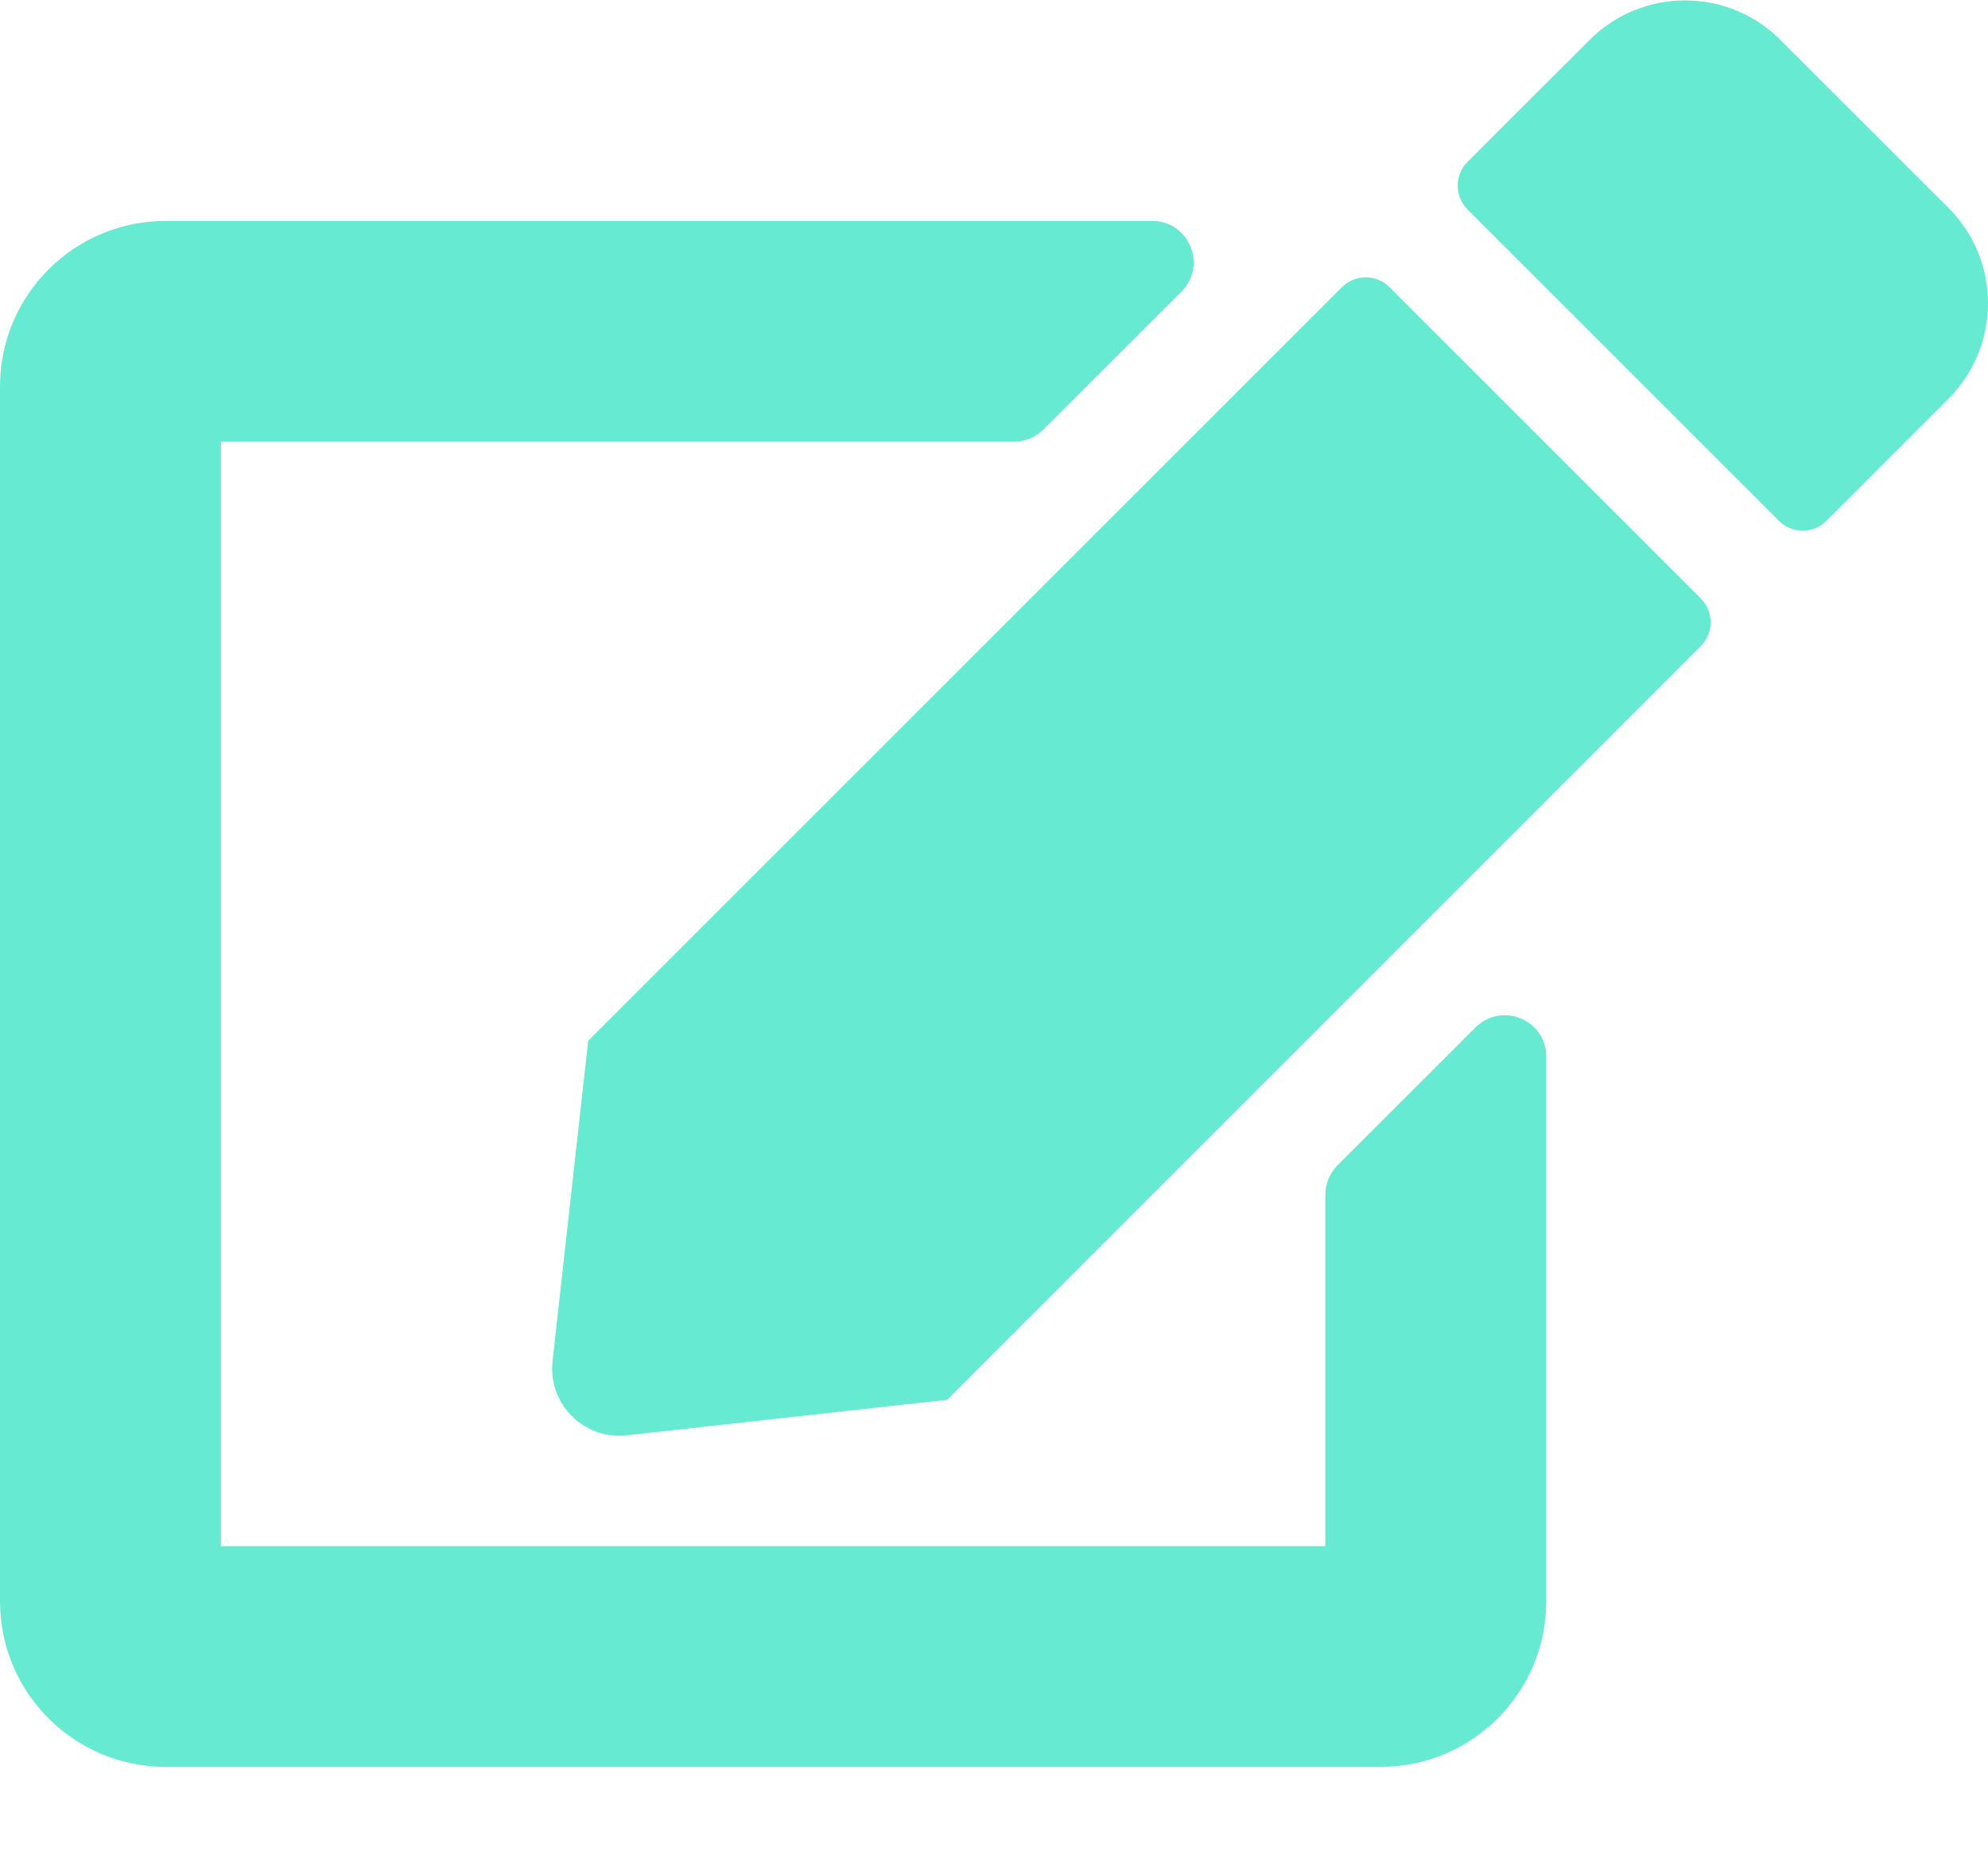 <svg width="15" height="14" viewBox="0 0 15 14" fill="none" xmlns="http://www.w3.org/2000/svg">
<g clip-path="url(#clip0)">
<path d="M10.484 2.167L12.833 4.516C12.932 4.615 12.932 4.776 12.833 4.875L7.146 10.563L4.729 10.831C4.406 10.867 4.133 10.594 4.169 10.271L4.438 7.854L10.125 2.167C10.224 2.068 10.385 2.068 10.484 2.167ZM14.703 1.57L13.432 0.3C13.037 -0.096 12.393 -0.096 11.995 0.3L11.073 1.221C10.974 1.32 10.974 1.482 11.073 1.581L13.422 3.93C13.521 4.029 13.682 4.029 13.781 3.93L14.703 3.008C15.099 2.609 15.099 1.966 14.703 1.57V1.57ZM10 9.016V11.667H1.667V3.333H7.651C7.734 3.333 7.812 3.3 7.872 3.242L8.914 2.201C9.112 2.003 8.971 1.667 8.693 1.667H1.25C0.56 1.667 0 2.227 0 2.917V12.083C0 12.774 0.56 13.333 1.25 13.333H10.417C11.107 13.333 11.667 12.774 11.667 12.083V7.974C11.667 7.695 11.331 7.557 11.133 7.753L10.091 8.794C10.034 8.854 10 8.932 10 9.016Z" fill="#67EAD2"/>
</g>
<defs>
<clipPath id="clip0">
<rect width="15" height="13.333" fill="white"/>
</clipPath>
</defs>
</svg>
